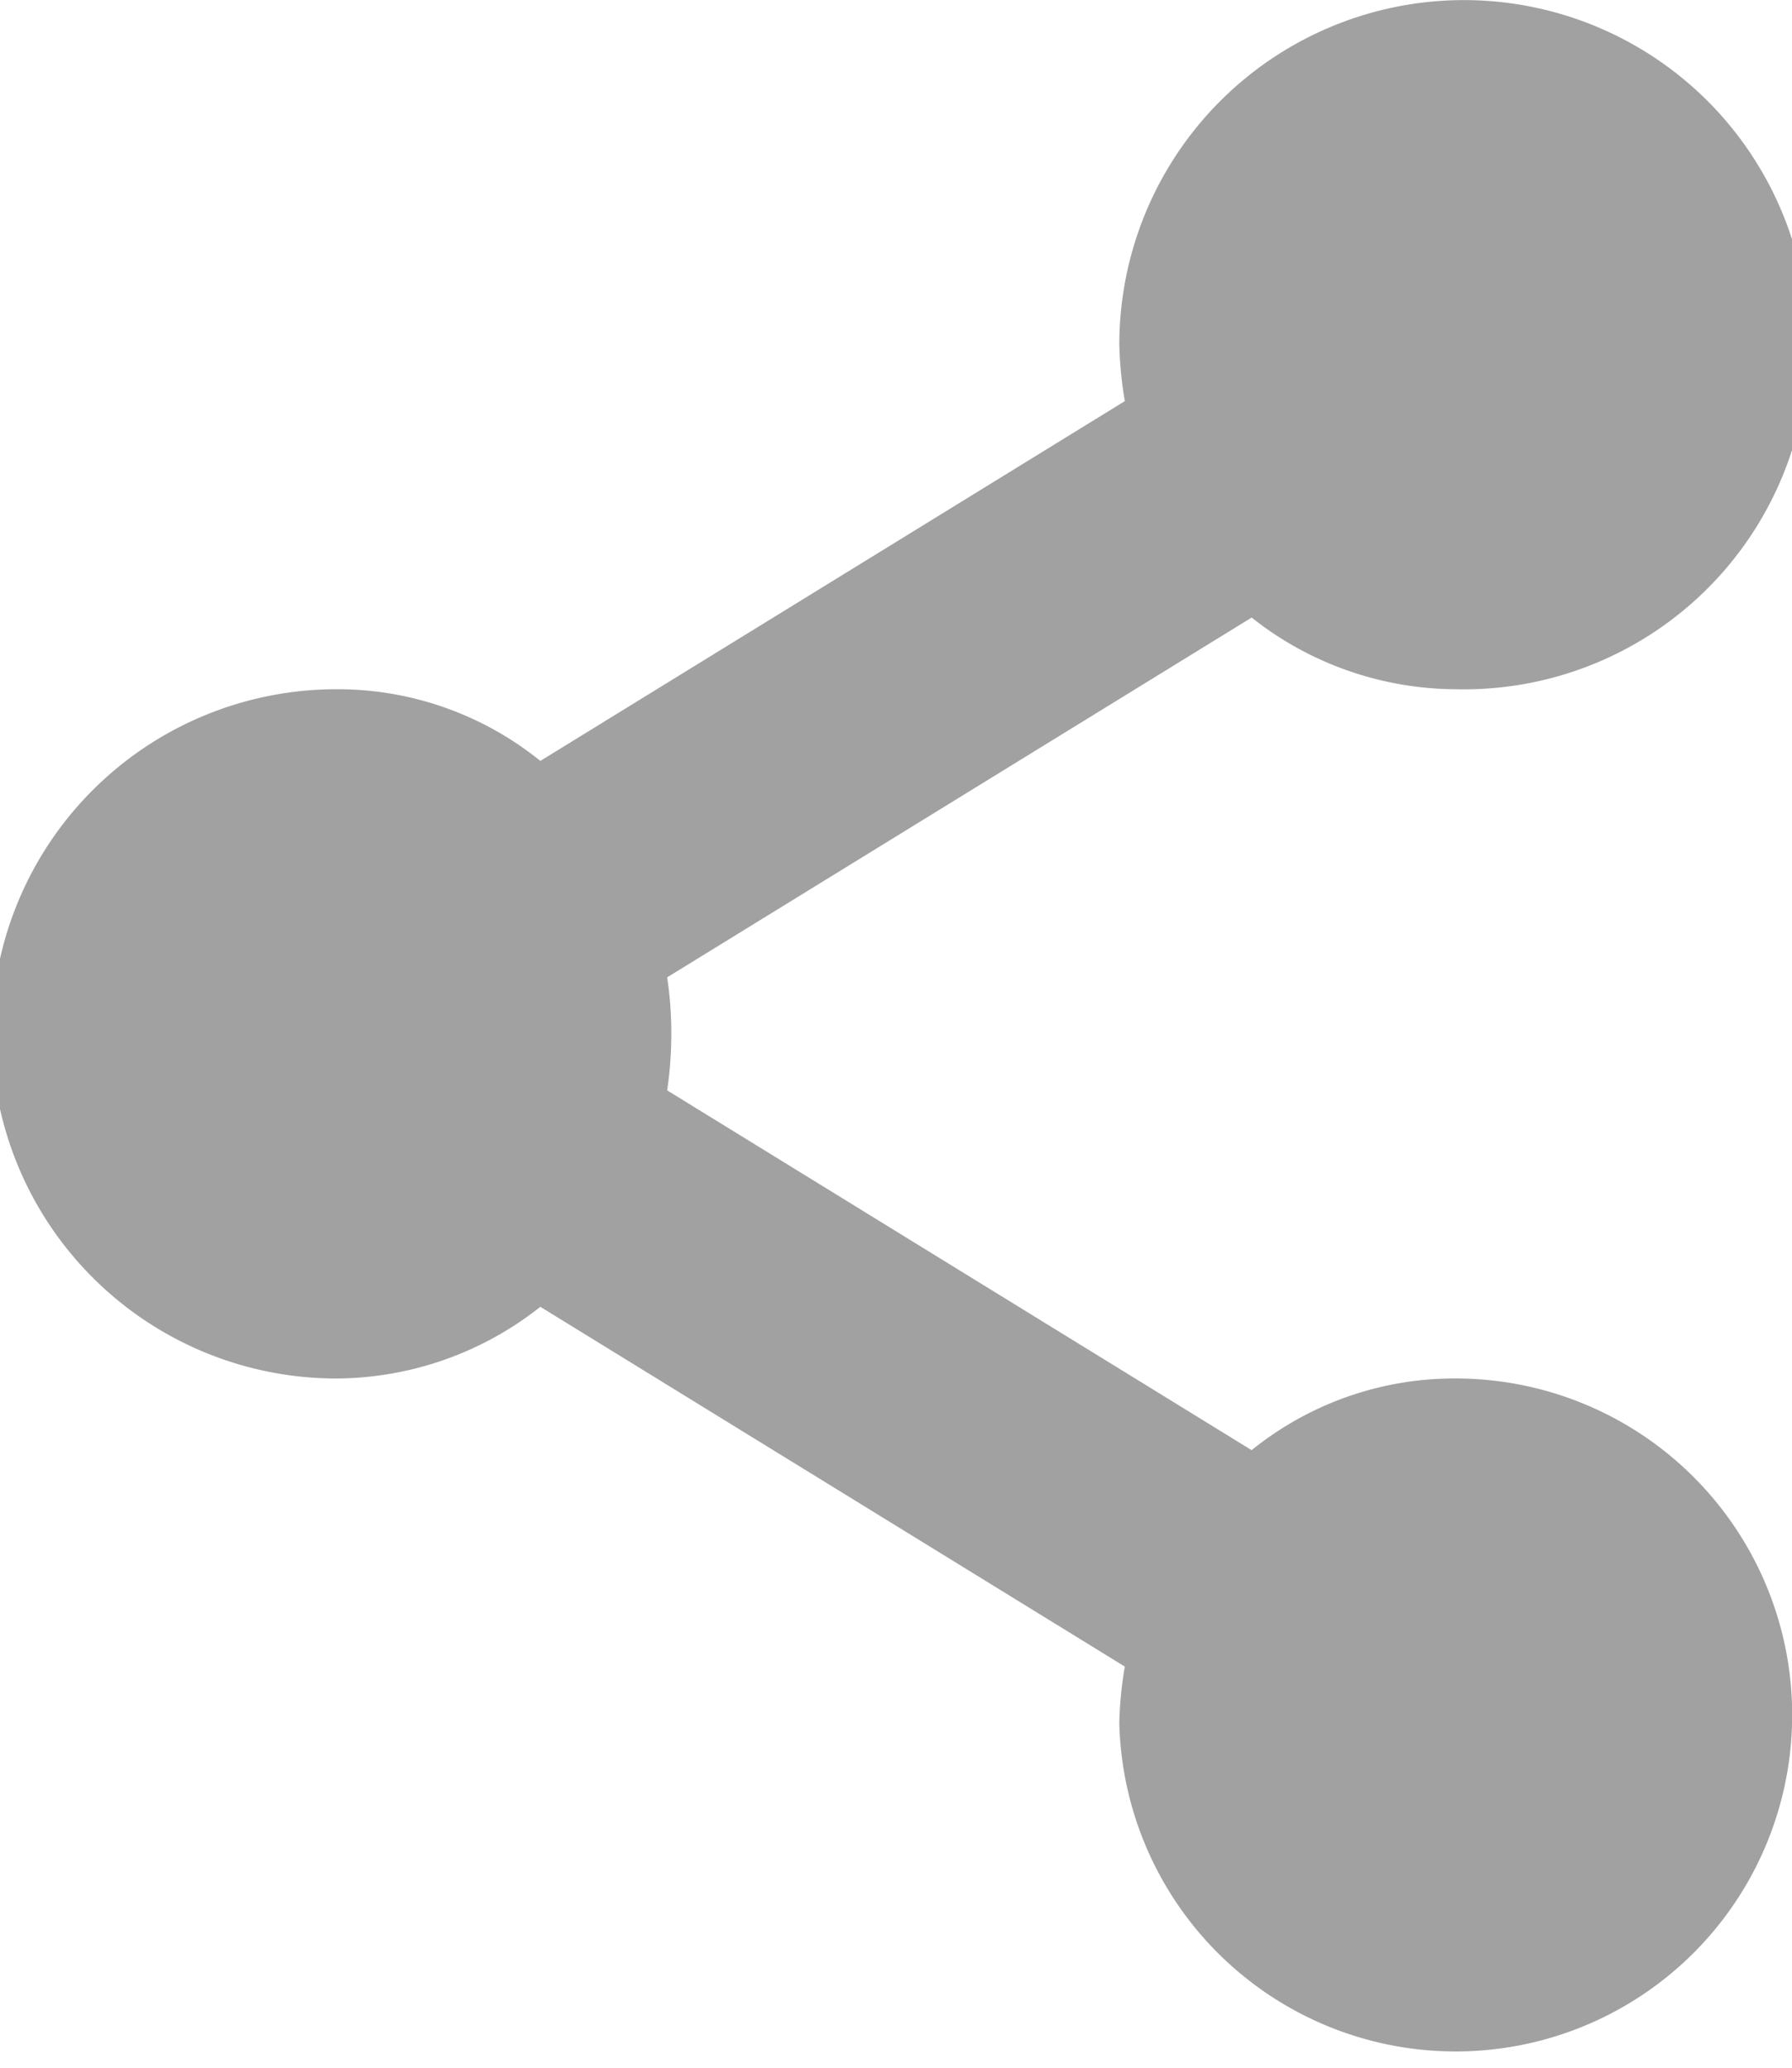<svg xmlns="http://www.w3.org/2000/svg" width="13" height="15" viewBox="0 0 13 15">
  <defs>
    <style>
      .cls-1 {
        fill: #a1a1a1;
        fill-rule: evenodd;
      }
    </style>
  </defs>
  <path id="share.svg" class="cls-1" d="M1646.56,5000a2.339,2.339,0,0,0-1.48.52l-4.24-2.61a2.828,2.828,0,0,0,.03-0.41,2.728,2.728,0,0,0-.03-0.41l4.24-2.61a2.4,2.4,0,0,0,1.48.52,2.5,2.5,0,1,0-2.44-2.5,2.845,2.845,0,0,0,.04.41l-4.24,2.61a2.339,2.339,0,0,0-1.48-.52,2.5,2.5,0,0,0,0,5,2.4,2.4,0,0,0,1.48-.52l4.24,2.61a2.713,2.713,0,0,0-.04.41A2.441,2.441,0,1,0,1646.56,5000Z" transform="translate(-1636 -4990)"/>
</svg>

